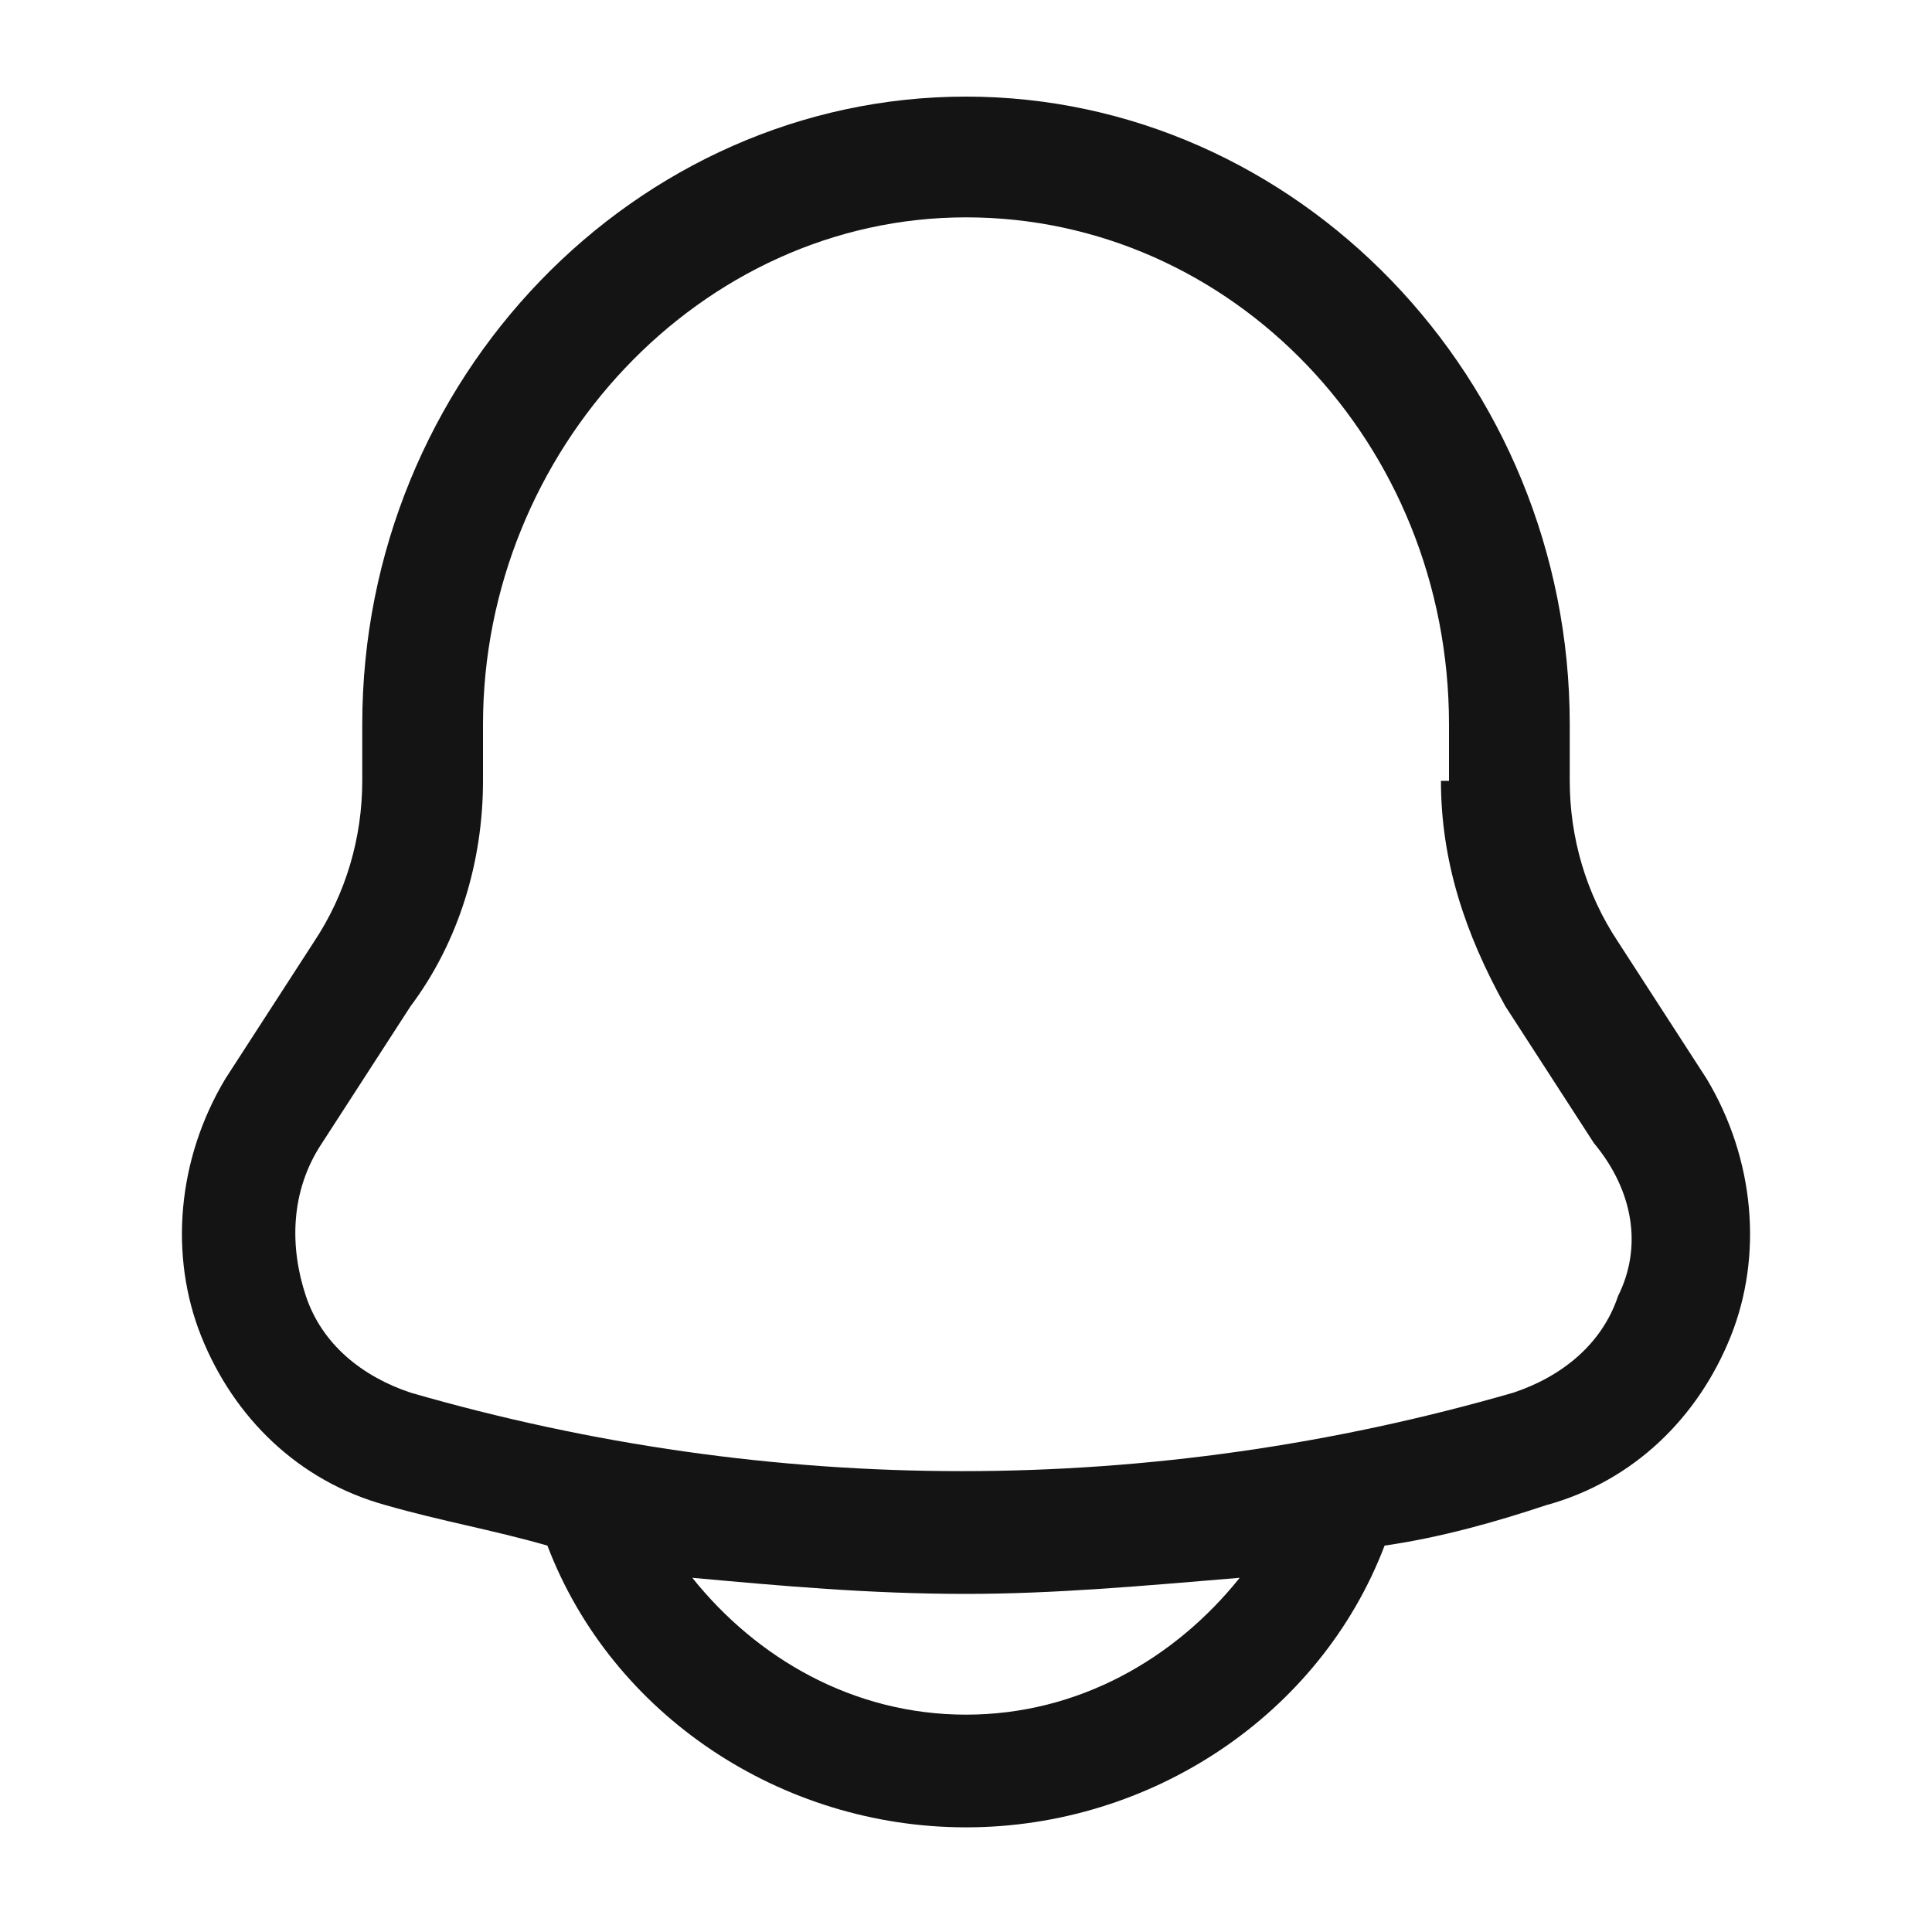 <?xml version="1.0" encoding="utf-8"?>
<!-- Generator: Adobe Illustrator 24.0.1, SVG Export Plug-In . SVG Version: 6.00 Build 0)  -->
<svg version="1.1" id="Layer_1" xmlns="http://www.w3.org/2000/svg" xmlns:xlink="http://www.w3.org/1999/xlink" x="0px" y="0px"
	 viewBox="0 0 24 24" style="enable-background:new 0 0 24 24;" xml:space="preserve">
<style type="text/css">
	.st0{fill:#141414;}
</style>
<path class="st0" d="M21.2,13.4l-1.1-1.7c-0.4-0.6-0.6-1.3-0.6-2V9c0-4.3-3.4-7.8-7.5-7.8S4.5,4.7,4.5,9v0.7c0,0.7-0.2,1.4-0.6,2
	l-1.1,1.7c-0.6,1-0.7,2.2-0.3,3.2c0.4,1,1.2,1.8,2.3,2.1c0.7,0.2,1.3,0.3,2,0.5c0,0,0,0,0,0c0.8,2.1,2.9,3.5,5.2,3.5
	c2.3,0,4.4-1.4,5.2-3.5c0,0,0,0,0,0c0.7-0.1,1.4-0.3,2-0.5c1.1-0.3,1.9-1.1,2.3-2.1C21.9,15.6,21.8,14.4,21.2,13.4z M12,21.3
	c-1.4,0-2.6-0.7-3.4-1.7c1.1,0.1,2.2,0.2,3.4,0.2c1.1,0,2.2-0.1,3.4-0.2C14.6,20.6,13.4,21.3,12,21.3z M20.1,16.1
	c-0.2,0.6-0.7,1-1.3,1.2c-4.5,1.3-9.2,1.3-13.7,0c-0.6-0.2-1.1-0.6-1.3-1.2c-0.2-0.6-0.2-1.3,0.2-1.9l1.1-1.7C5.7,11.7,6,10.7,6,9.7
	V9c0-3.4,2.7-6.3,6-6.3s6,2.8,6,6.3v0.7l0.7,0l-0.8,0c0,1,0.3,1.9,0.8,2.8l1.1,1.7C20.3,14.8,20.4,15.5,20.1,16.1z"/>
</svg>
